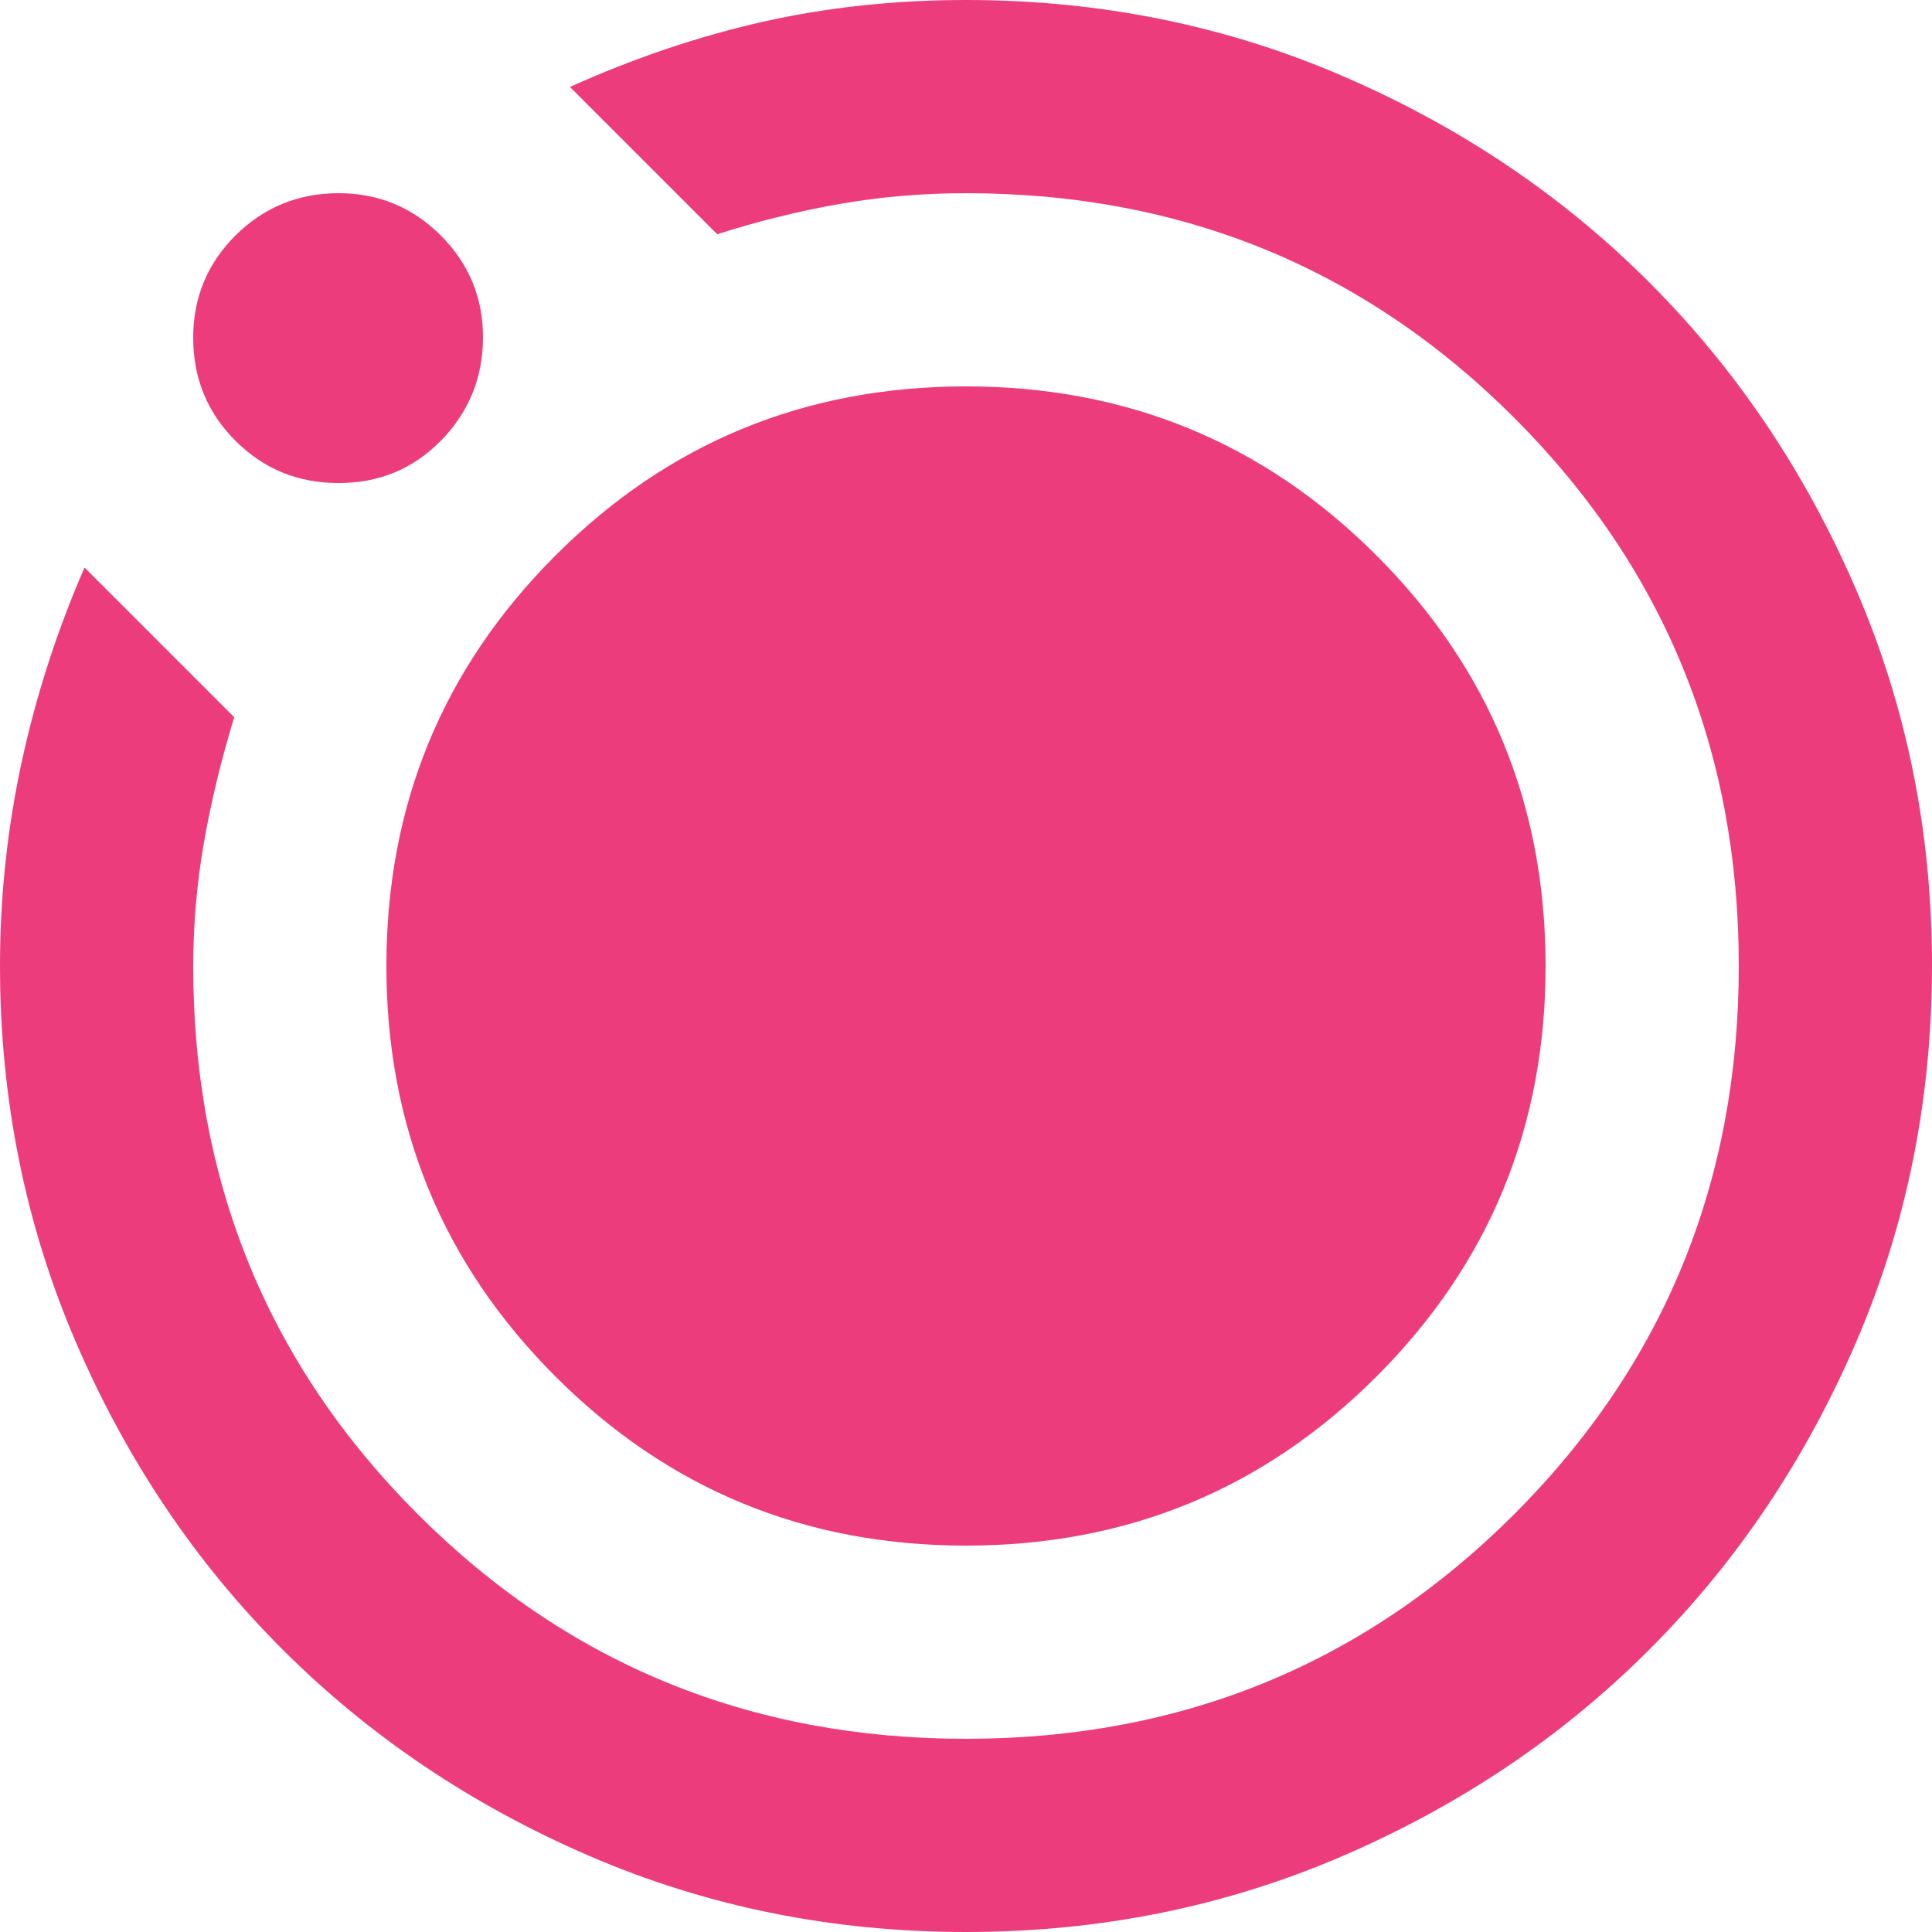 <svg width="25" height="25" viewBox="0 0 25 25" fill="none" xmlns="http://www.w3.org/2000/svg">
<path d="M12.5 25C10.771 25 9.146 24.672 7.625 24.015C6.104 23.358 4.781 22.468 3.656 21.344C2.531 20.22 1.641 18.897 0.985 17.375C0.329 15.853 0.001 14.228 0 12.5C0 11.604 0.094 10.724 0.281 9.859C0.469 8.994 0.74 8.155 1.094 7.344L3.031 9.281C2.865 9.823 2.735 10.359 2.641 10.89C2.548 11.421 2.501 11.957 2.5 12.5C2.5 15.292 3.469 17.656 5.406 19.594C7.344 21.531 9.708 22.5 12.5 22.5C15.292 22.5 17.656 21.531 19.594 19.594C21.531 17.656 22.5 15.292 22.5 12.5C22.5 9.708 21.531 7.344 19.594 5.406C17.656 3.469 15.292 2.5 12.5 2.5C11.938 2.5 11.391 2.547 10.86 2.64C10.329 2.733 9.803 2.864 9.281 3.031L7.375 1.125C8.208 0.75 9.042 0.469 9.875 0.281C10.708 0.094 11.583 0 12.5 0C14.229 0 15.854 0.328 17.375 0.984C18.896 1.64 20.219 2.53 21.344 3.656C22.469 4.782 23.36 6.105 24.016 7.625C24.673 9.145 25.001 10.77 25 12.5C24.999 14.23 24.671 15.855 24.015 17.375C23.359 18.895 22.469 20.218 21.344 21.344C20.219 22.47 18.896 23.36 17.375 24.016C15.854 24.672 14.229 25 12.5 25ZM4.375 6.25C3.854 6.25 3.412 6.068 3.047 5.704C2.683 5.34 2.501 4.897 2.5 4.375C2.499 3.853 2.682 3.411 3.047 3.047C3.413 2.684 3.856 2.502 4.375 2.5C4.894 2.498 5.337 2.681 5.704 3.047C6.07 3.414 6.253 3.857 6.25 4.375C6.247 4.893 6.065 5.336 5.704 5.704C5.342 6.071 4.899 6.253 4.375 6.25ZM5 12.5C5 10.417 5.729 8.646 7.188 7.188C8.646 5.729 10.417 5 12.5 5C14.583 5 16.354 5.729 17.812 7.188C19.271 8.646 20 10.417 20 12.5C20 14.583 19.271 16.354 17.812 17.812C16.354 19.271 14.583 20 12.5 20C10.417 20 8.646 19.271 7.188 17.812C5.729 16.354 5 14.583 5 12.5Z" fill="#ED3C7C"/>
</svg>
